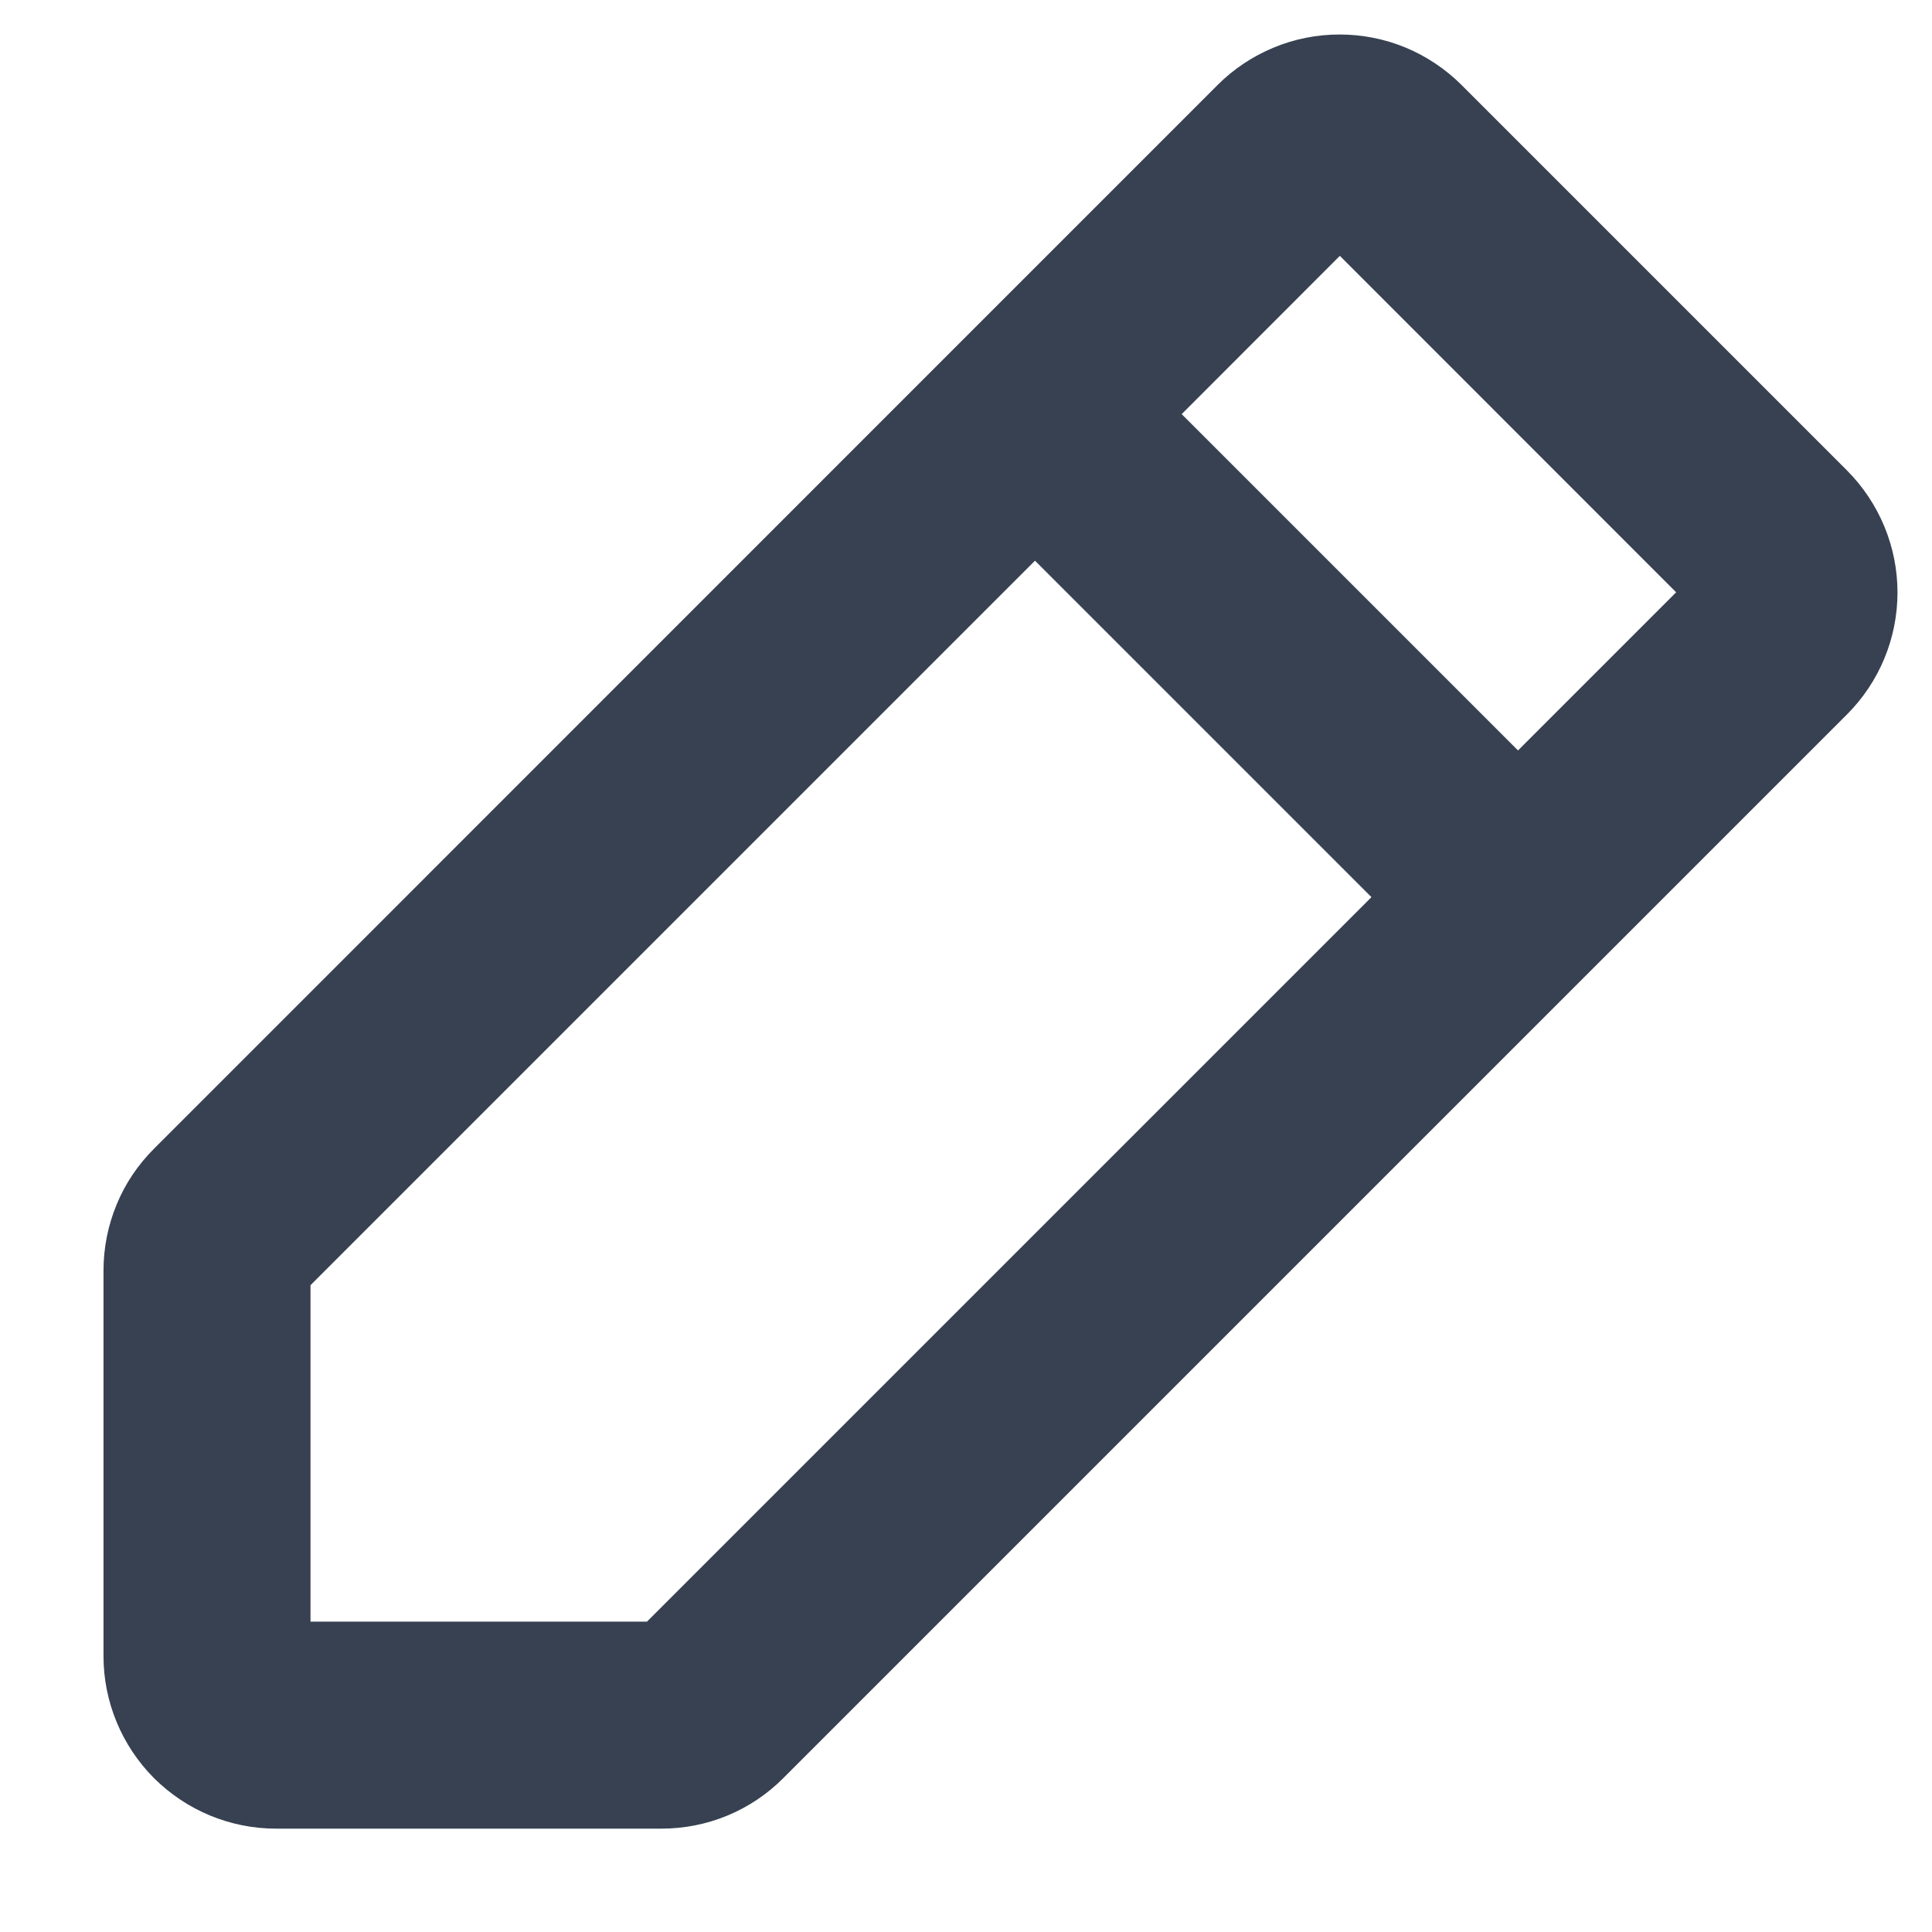 <svg width="14" height="14" viewBox="0 0 14 14" fill="none" xmlns="http://www.w3.org/2000/svg">
<path d="M13.384 3.409L10.591 0.616C10.475 0.5 10.337 0.408 10.186 0.345C10.034 0.282 9.871 0.25 9.707 0.25C9.543 0.25 9.38 0.282 9.229 0.345C9.077 0.408 8.939 0.5 8.823 0.616L1.116 8.324C1 8.44 0.907 8.577 0.845 8.729C0.782 8.881 0.75 9.043 0.75 9.208V12.001C0.75 12.332 0.882 12.65 1.116 12.885C1.351 13.119 1.668 13.251 2 13.251H4.793C4.957 13.251 5.12 13.219 5.272 13.156C5.423 13.093 5.561 13.001 5.677 12.884L13.384 5.177C13.618 4.943 13.75 4.625 13.75 4.293C13.75 3.962 13.618 3.644 13.384 3.409ZM4.688 11.751H2.25V9.313L7.5 4.063L9.938 6.501L4.688 11.751ZM11 5.438L8.563 3.001L9.709 1.854L12.146 4.292L11 5.438Z" fill="#374151"/>
</svg>
